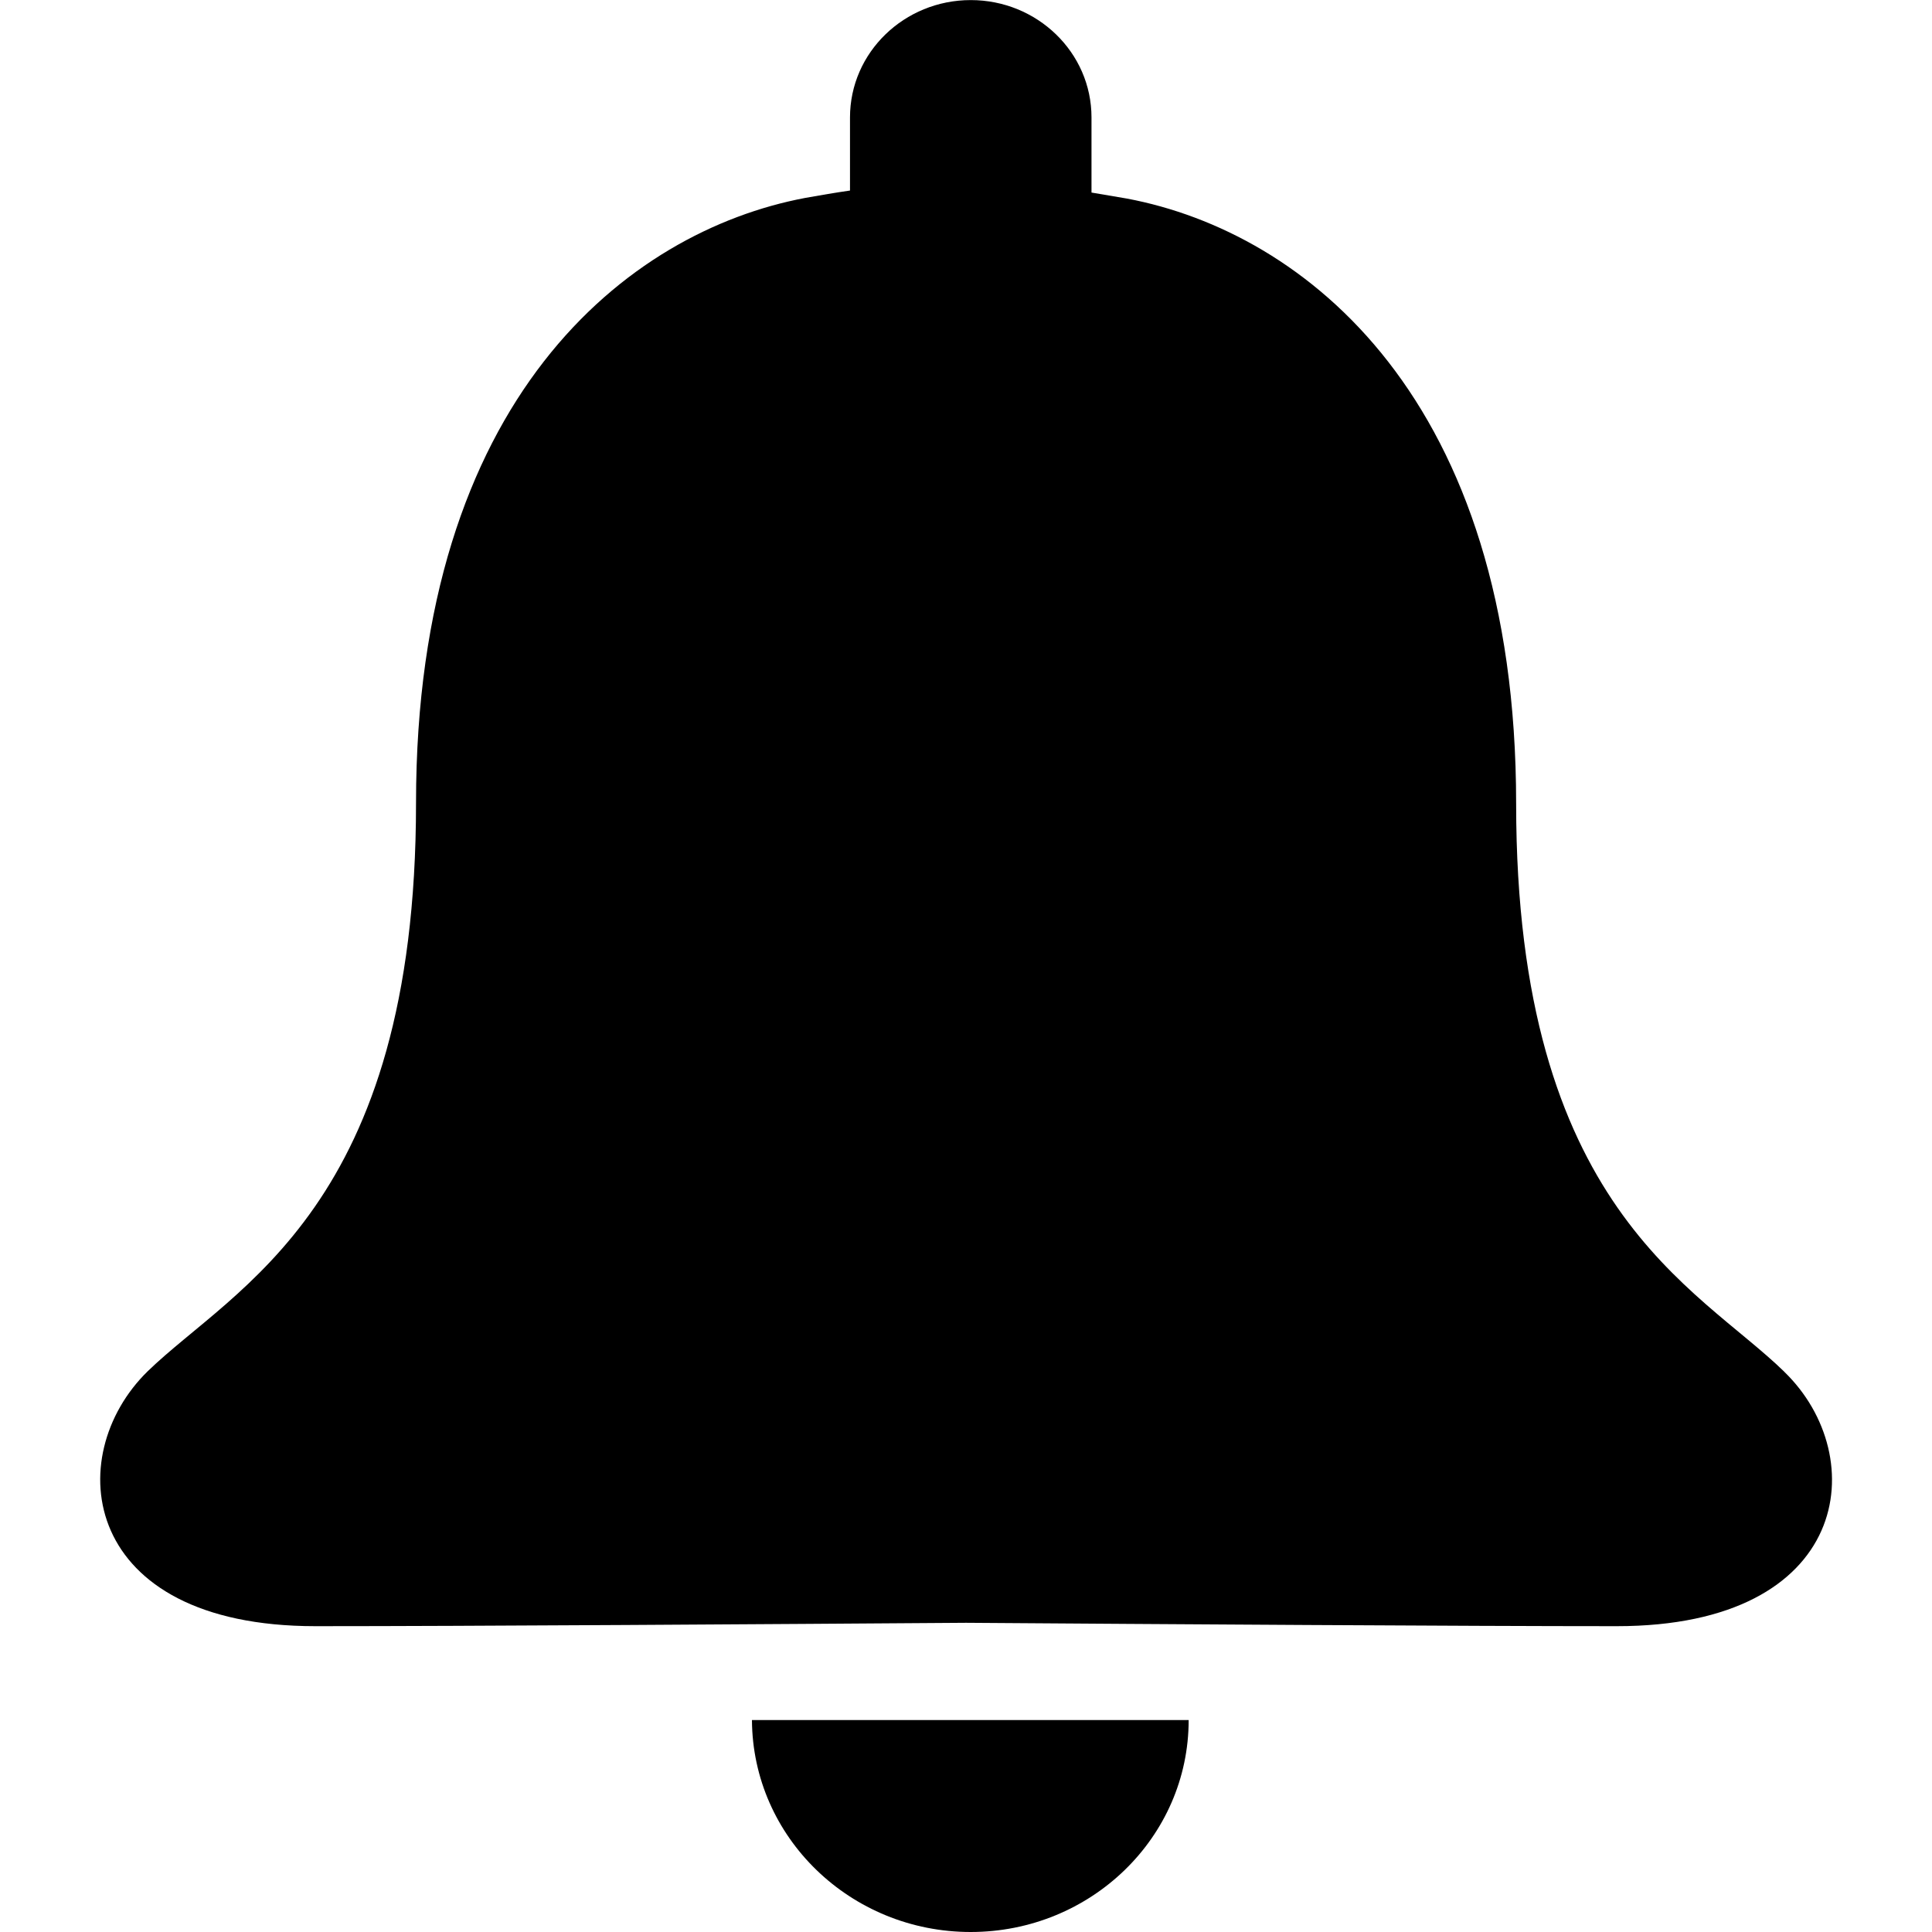 <!-- Generated by IcoMoon.io -->
<svg version="1.1" xmlns="http://www.w3.org/2000/svg" width="24" height="24" viewBox="0 0 24 24">
<title>bell</title>
<path d="M22.167 17.042c-1.083-1.058-3.333-2.025-3.333-7.058s-2.625-7.1-4.833-7.517c-0.15-0.025-0.3-0.050-0.442-0.075v-0.933c0-0.808-0.675-1.458-1.5-1.458s-1.5 0.65-1.5 1.458v0.908c-0.175 0.025-0.367 0.058-0.558 0.092-2.208 0.417-4.833 2.492-4.833 7.517s-2.25 6.008-3.333 7.058c-1.083 1.058-0.833 3.167 2.083 3.167 1.9 0 5.675-0.025 8.083-0.042 2.408 0.017 6.192 0.042 8.083 0.042 2.917 0 3.167-2.108 2.083-3.158z"></path>
<path d="M12.058 24c1.492 0 2.708-1.175 2.708-2.633h-5.425c0.008 1.458 1.225 2.633 2.717 2.633z"></path>
</svg>

